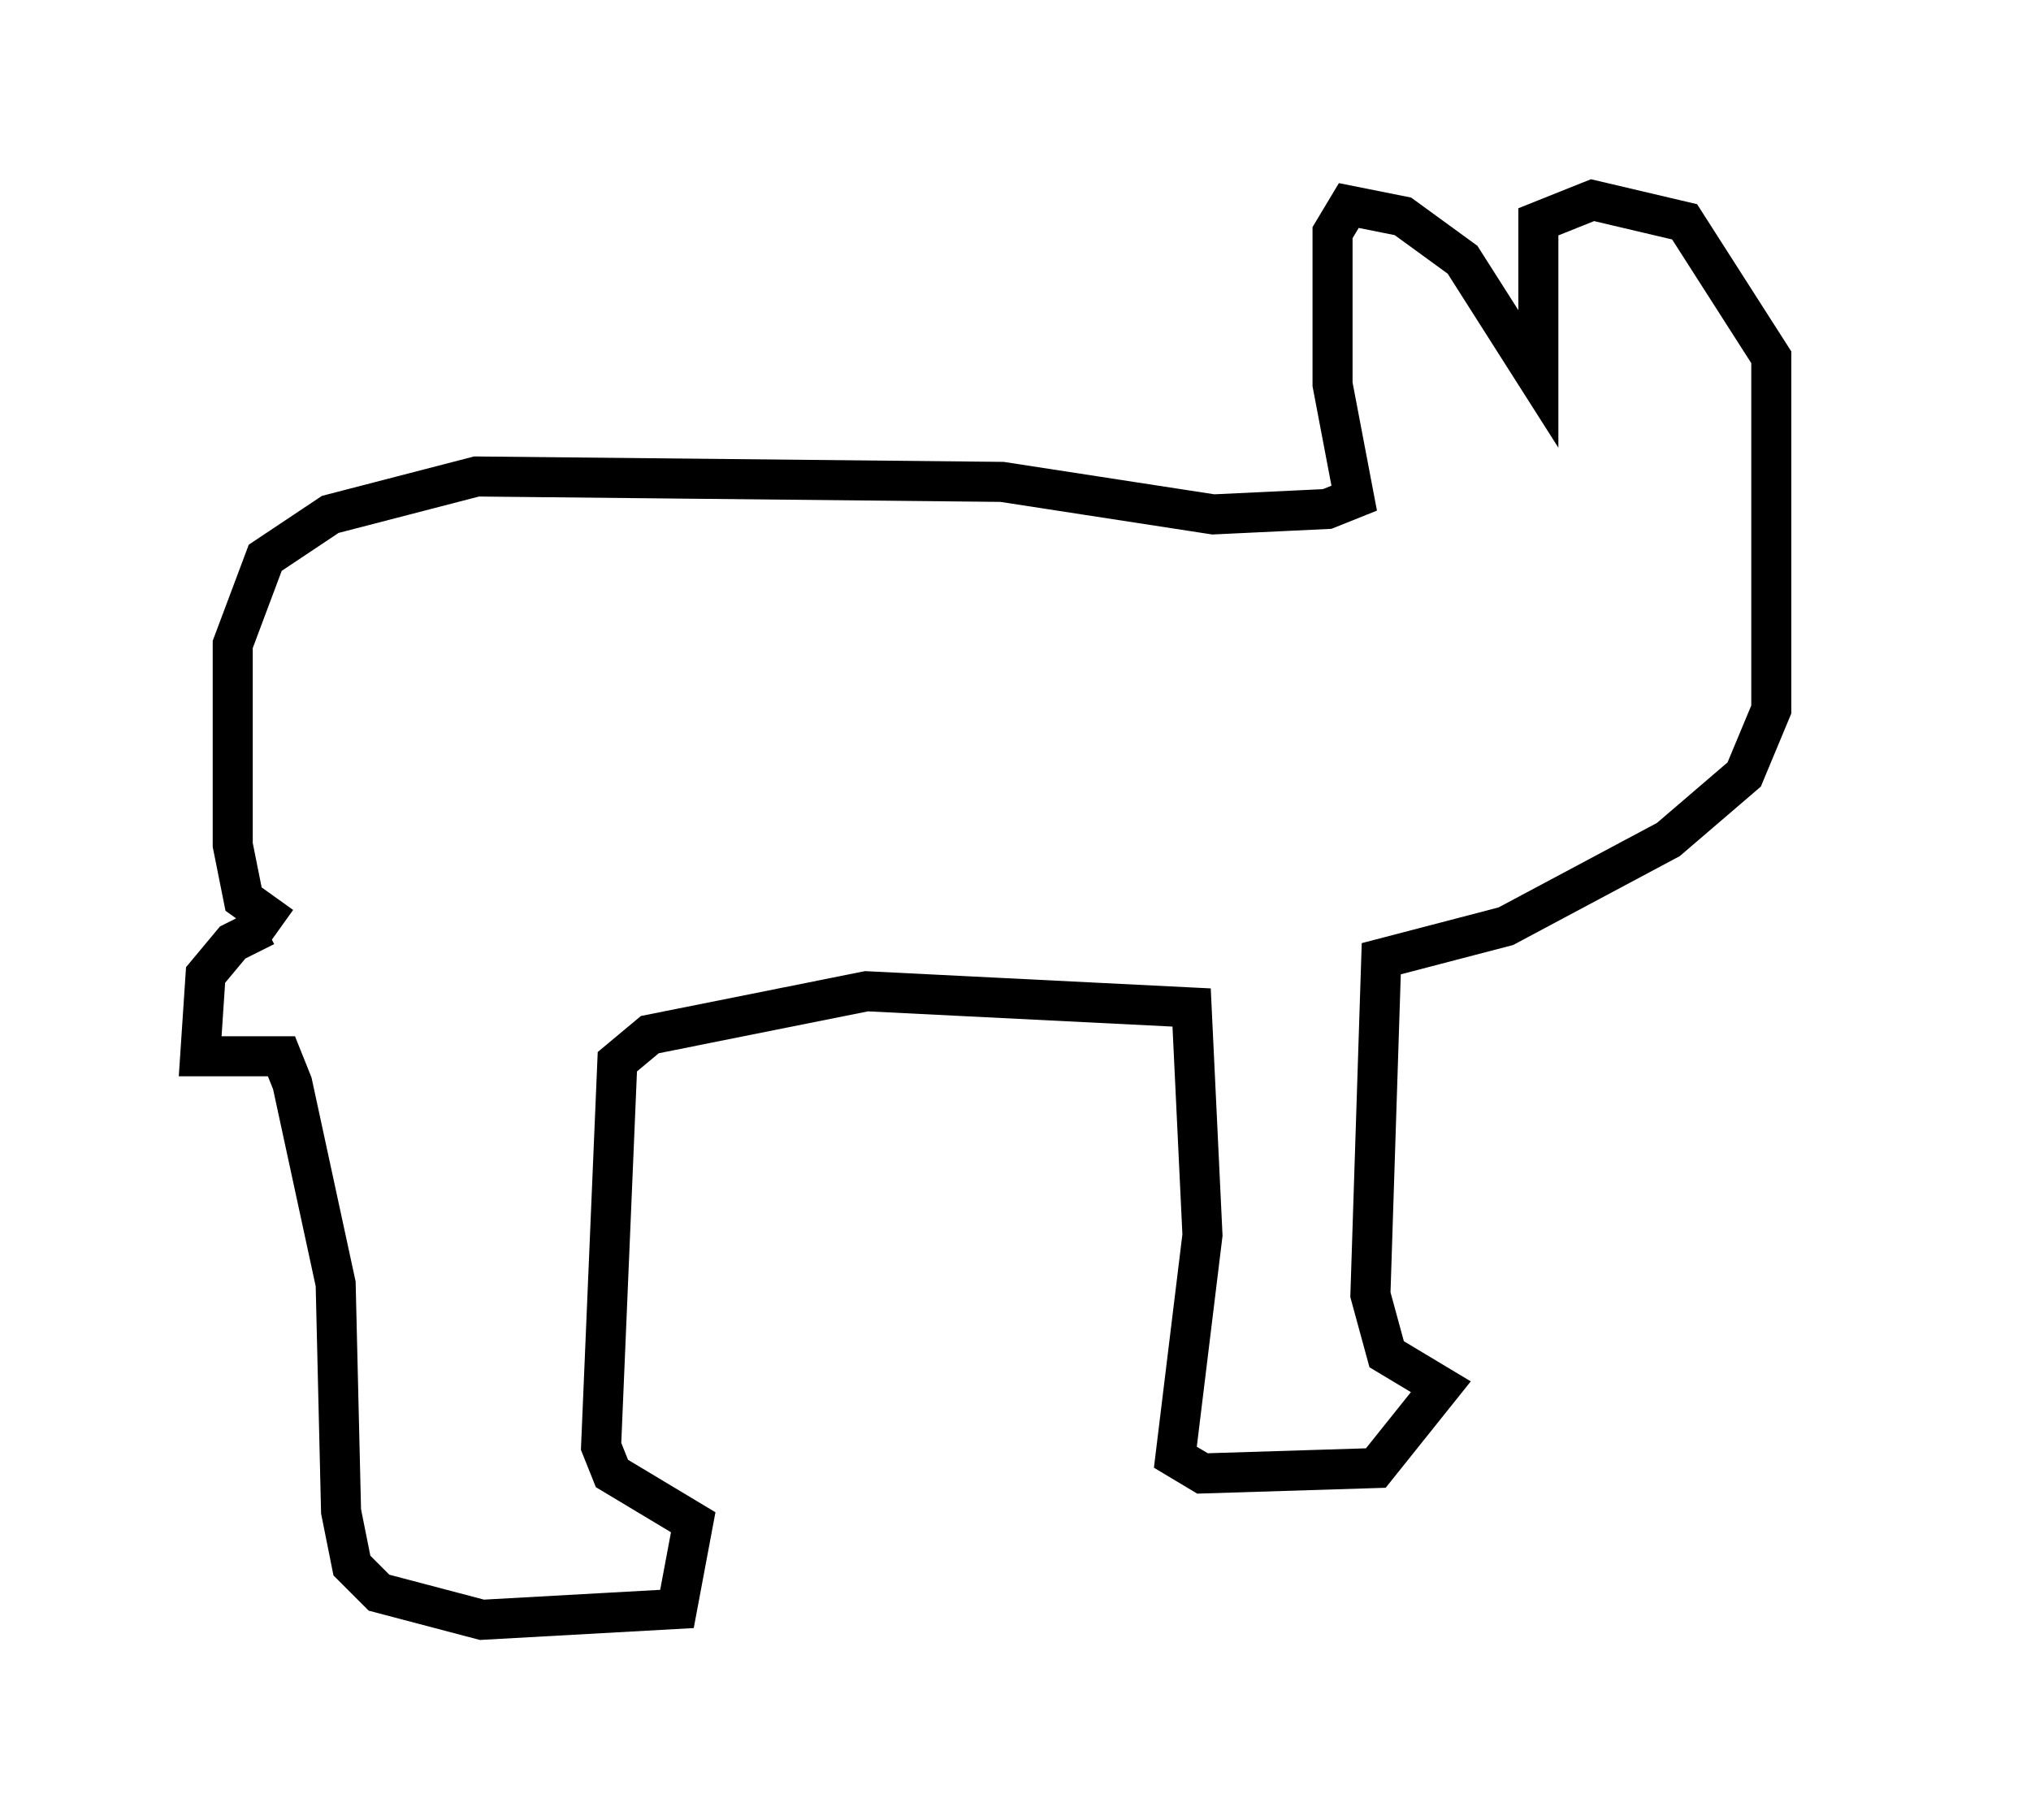 <?xml version="1.0" encoding="utf-8" ?>
<svg baseProfile="full" height="45.453" version="1.1" width="50.73" xmlns="http://www.w3.org/2000/svg" xmlns:ev="http://www.w3.org/2001/xml-events" xmlns:xlink="http://www.w3.org/1999/xlink"><defs /><rect fill="white" height="45.453" width="50.73" x="0" y="0" /><path d="M8.383, 23.132 m-1.759, 0.0 l-0.812, 0.406 -0.677, 0.812 l-0.135, 2.03 2.03, 0.0 l0.271, 0.677 1.083, 5.007 l0.135, 5.683 0.271, 1.353 l0.677, 0.677 2.571, 0.677 l4.871, -0.271 0.406, -2.165 l-2.03, -1.218 -0.271, -0.677 l0.406, -9.607 0.812, -0.677 l5.413, -1.083 8.119, 0.406 l0.271, 5.683 -0.677, 5.548 l0.677, 0.406 4.33, -0.135 l1.624, -2.03 -1.353, -0.812 l-0.406, -1.488 0.271, -8.39 l3.112, -0.812 4.059, -2.165 l1.894, -1.624 0.677, -1.624 l0.0, -8.796 -2.165, -3.383 l-2.3, -0.541 -1.353, 0.541 l0.0, 3.924 -1.894, -2.977 l-1.488, -1.083 -1.353, -0.271 l-0.406, 0.677 0.0, 3.789 l0.541, 2.842 -0.677, 0.271 l-2.842, 0.135 -5.277, -0.812 l-13.126, -0.135 -3.654, 0.947 l-1.624, 1.083 -0.812, 2.165 l0.0, 5.007 0.271, 1.353 l0.947, 0.677 m38.701, -10.555 " fill="none" stroke="black" stroke-width="1" /></svg>